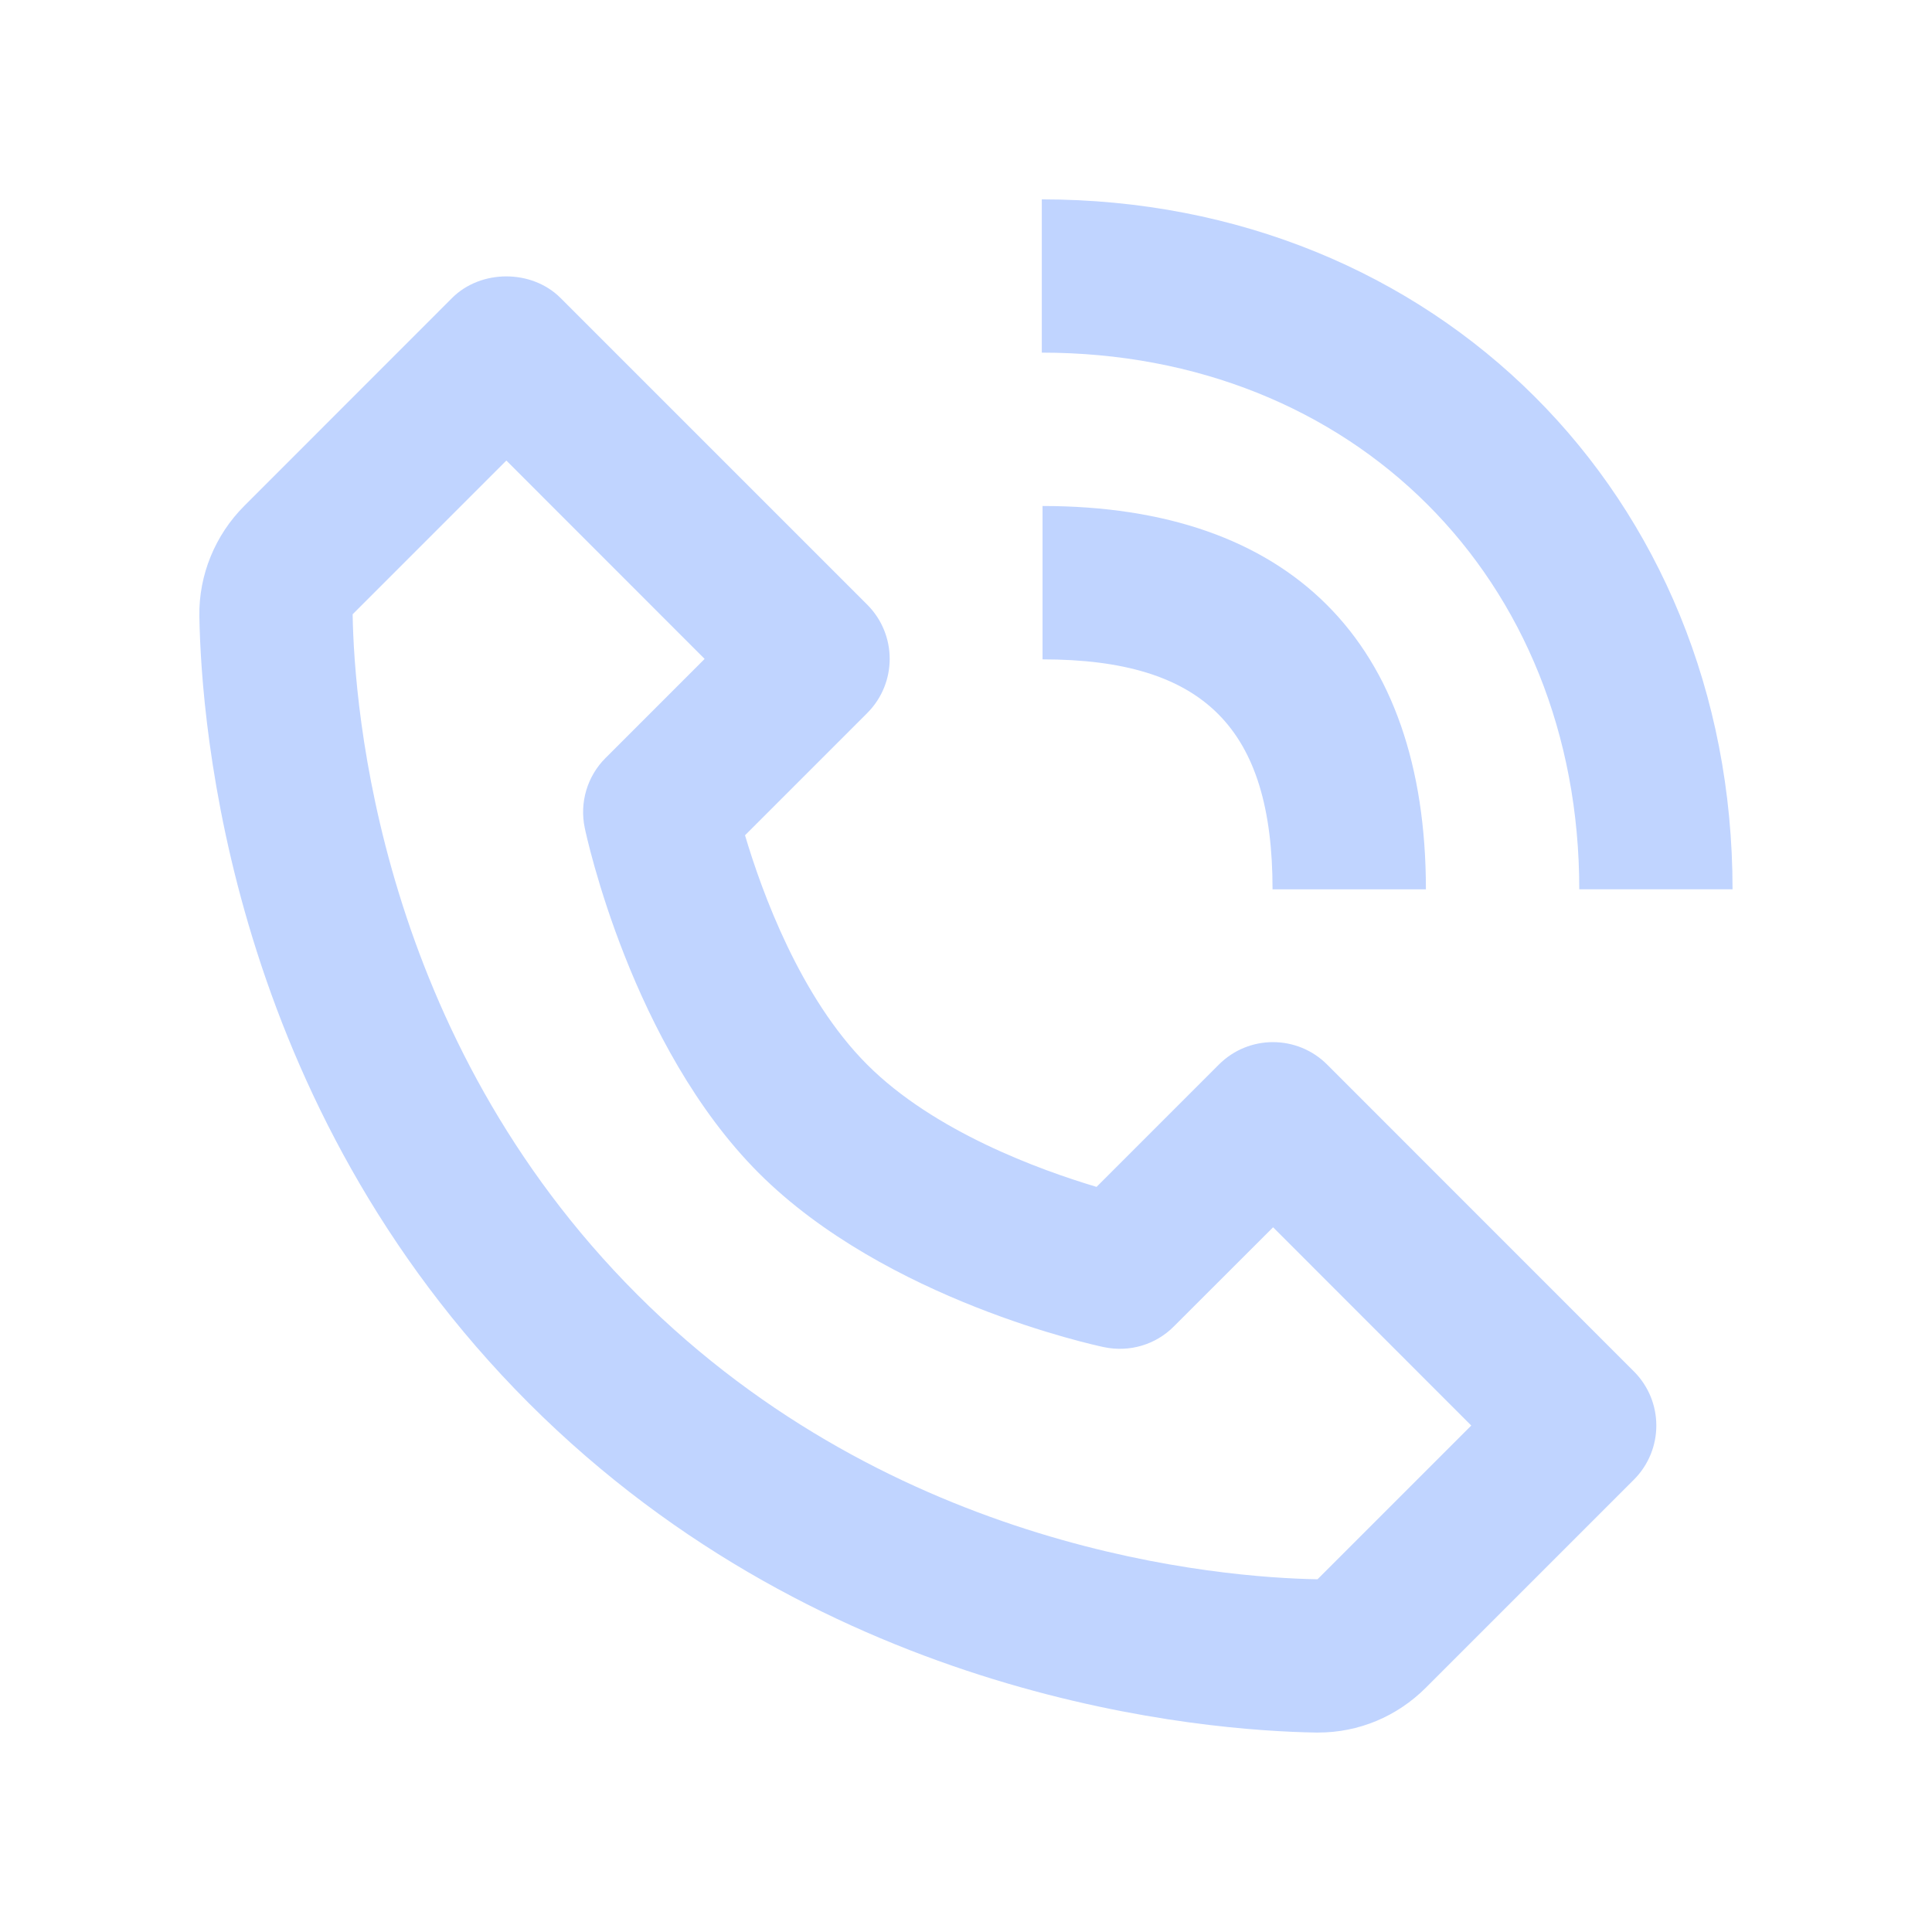 <svg width="21" height="21" viewBox="0 0 21 21" fill="none" xmlns="http://www.w3.org/2000/svg">
	<path
		d="M14.305 18.832C14.309 18.832 14.324 18.832 14.328 18.832C14.768 18.832 15.184 18.659 15.499 18.344L17.759 16.084C18.085 15.758 18.085 15.232 17.759 14.906L14.426 11.572C14.1 11.246 13.573 11.246 13.248 11.572L11.919 12.901C11.303 12.717 10.154 12.301 9.426 11.572C8.698 10.844 8.281 9.695 8.098 9.079L9.426 7.751C9.752 7.425 9.752 6.898 9.426 6.572L6.093 3.239C5.78 2.926 5.227 2.926 4.914 3.239L2.655 5.499C2.338 5.816 2.16 6.251 2.167 6.695C2.186 7.881 2.5 12.003 5.748 15.252C8.997 18.5 13.118 18.813 14.305 18.832ZM5.504 5.006L7.659 7.162L6.582 8.239C6.383 8.437 6.298 8.724 6.356 8.999C6.376 9.095 6.865 11.367 8.248 12.751C9.632 14.134 11.904 14.623 12 14.643C12.277 14.701 12.562 14.617 12.76 14.417L13.838 13.34L15.992 15.495L14.321 17.166C13.281 17.148 9.723 16.869 6.927 14.072C4.122 11.267 3.85 7.697 3.833 6.677L5.504 5.006ZM17.166 9.666H18.832C18.832 5.391 15.605 2.167 11.324 2.167V3.833C14.709 3.833 17.166 6.286 17.166 9.666Z"
		fill="#C0D4FF" />
	<path
		d="M11.332 7.167C13.085 7.167 13.832 7.914 13.832 9.667H15.499C15.499 6.979 14.02 5.5 11.332 5.5V7.167Z"
		fill="#C0D4FF" />
</svg>